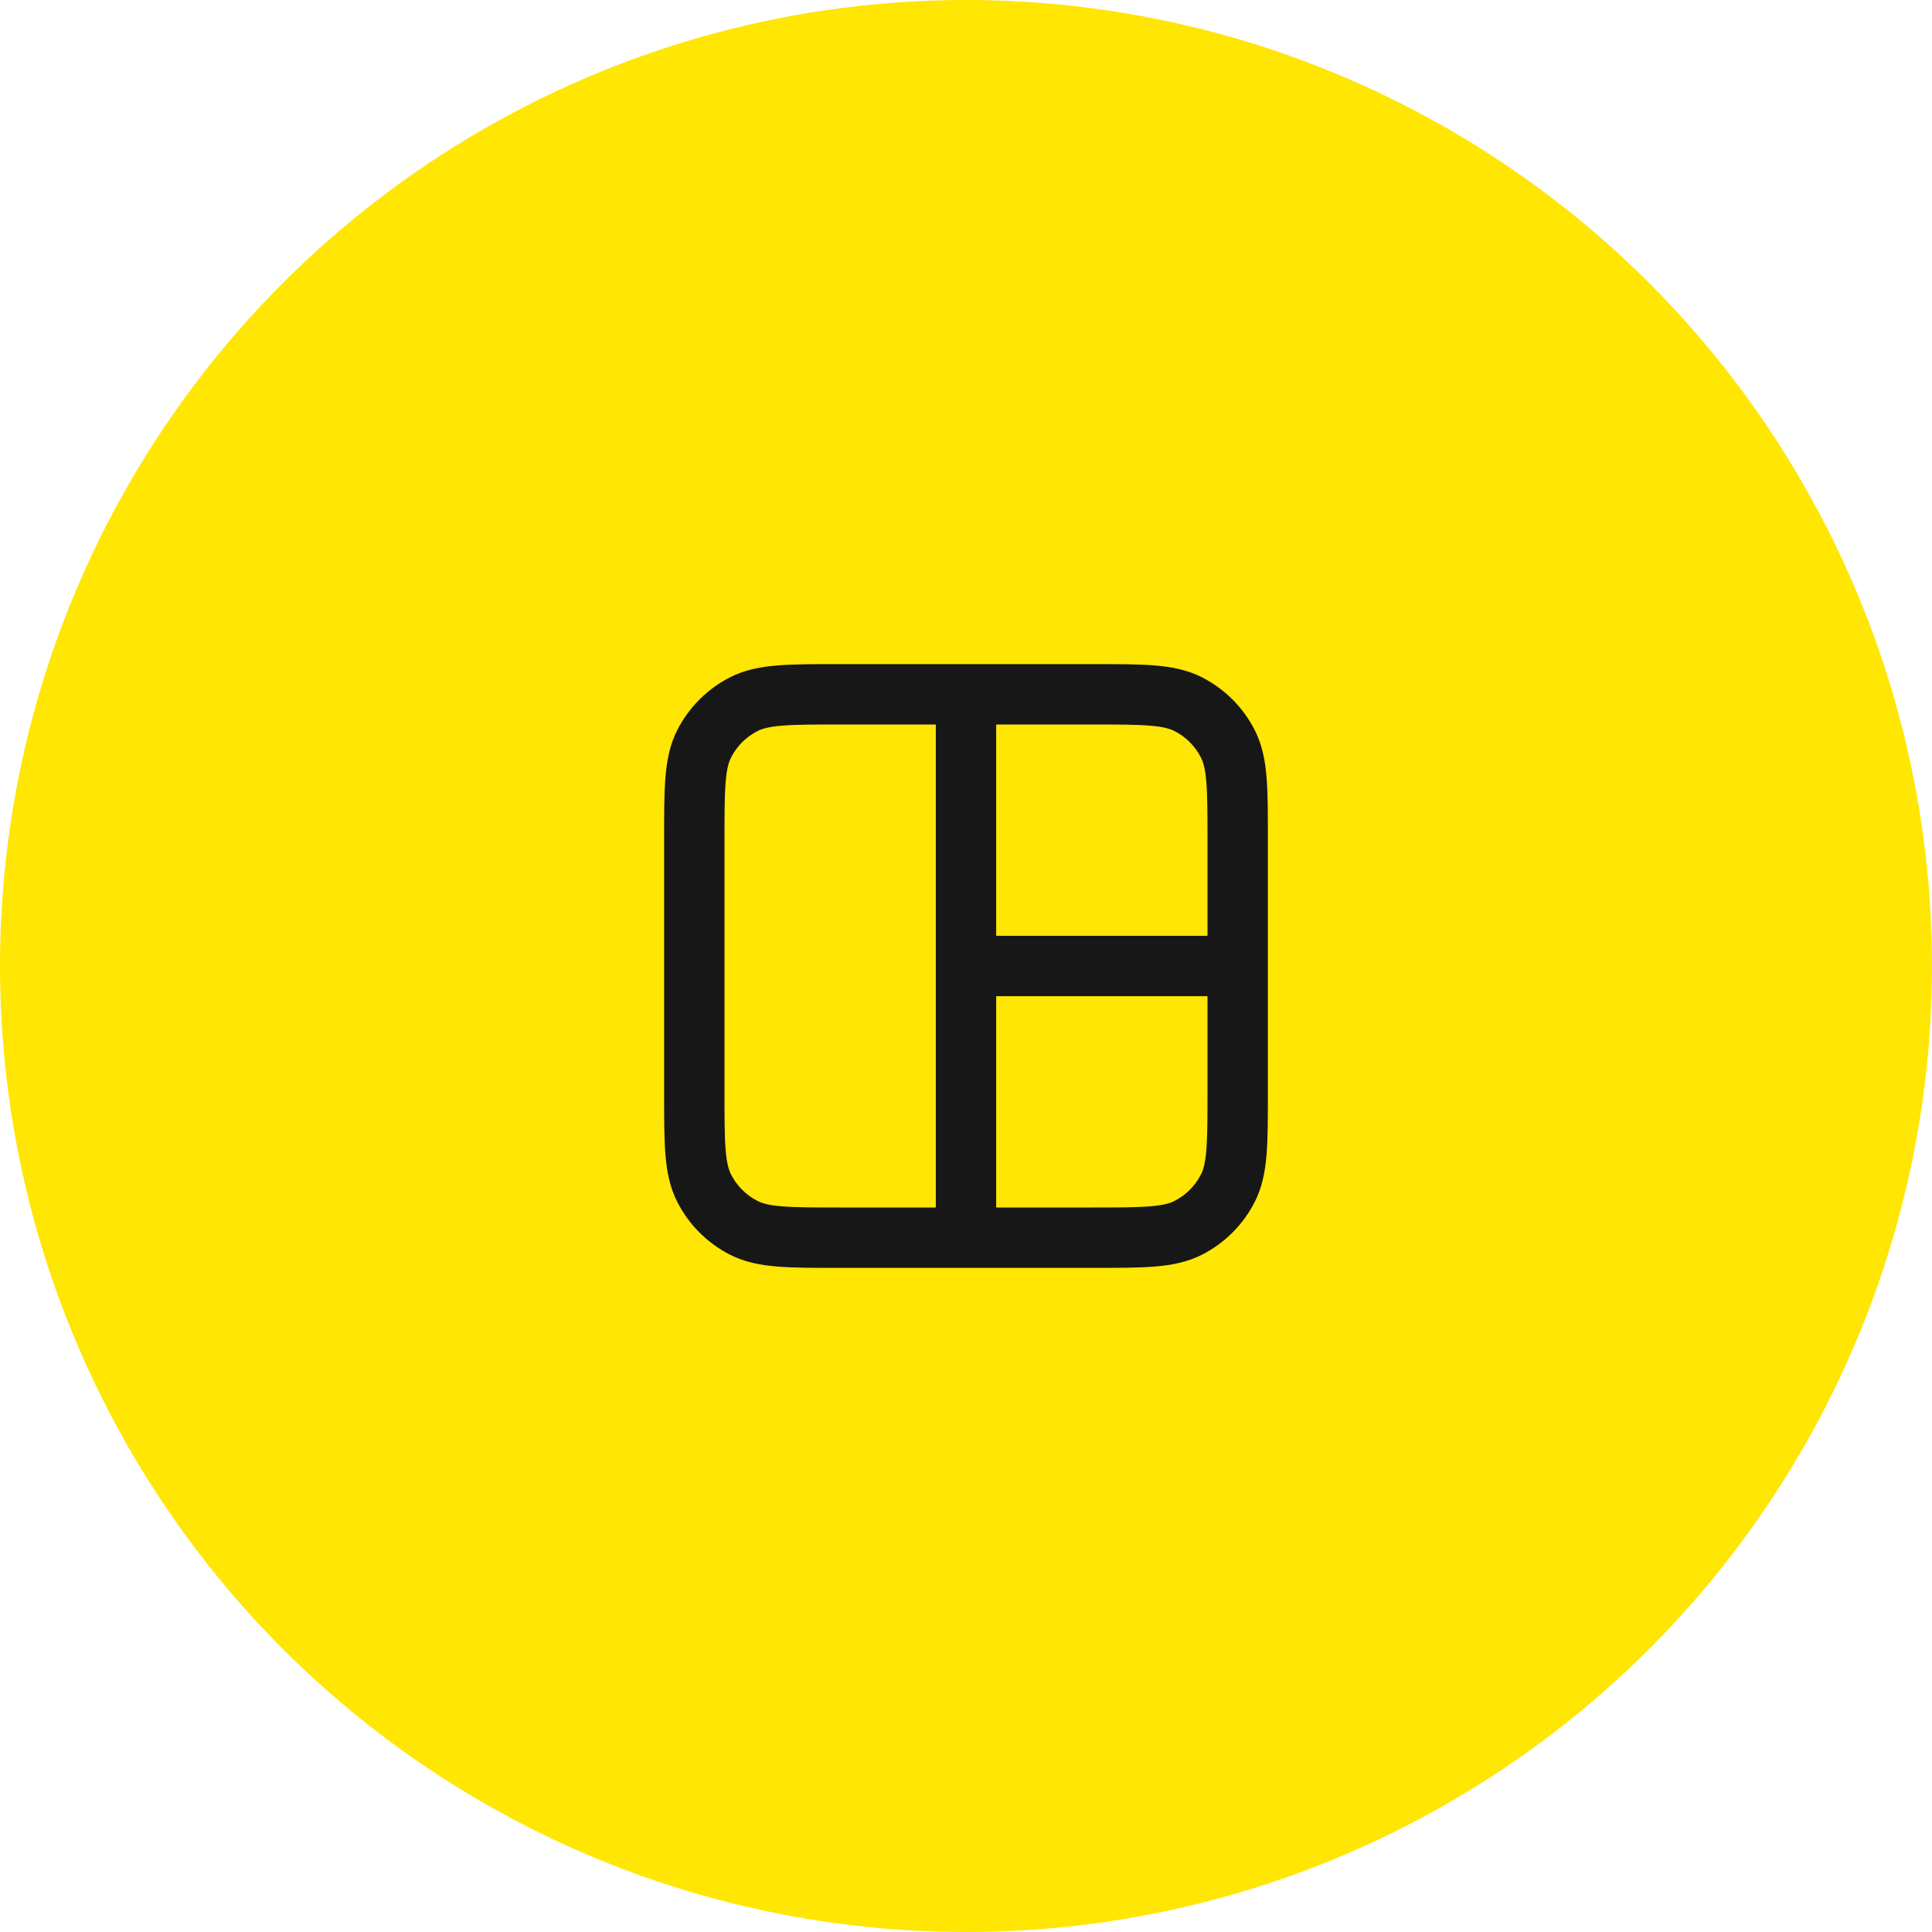 <svg width="64" height="64" viewBox="0 0 64 64" fill="none" xmlns="http://www.w3.org/2000/svg">
<circle cx="32" cy="32" r="32" fill="#FFE603"/>
<path d="M32 31C31.448 31 31 31.448 31 32C31 32.552 31.448 33 32 33V31ZM41 33C41.552 33 42 32.552 42 32C42 31.448 41.552 31 41 31V33ZM33 23C33 22.448 32.552 22 32 22C31.448 22 31 22.448 31 23L33 23ZM31 41C31 41.552 31.448 42 32 42C32.552 42 33 41.552 33 41H31ZM24.638 40.673L24.184 41.564H24.184L24.638 40.673ZM23.327 39.362L24.218 38.908L24.218 38.908L23.327 39.362ZM40.673 39.362L39.782 38.908V38.908L40.673 39.362ZM39.362 40.673L38.908 39.782H38.908L39.362 40.673ZM39.362 23.327L38.908 24.218L38.908 24.218L39.362 23.327ZM40.673 24.638L41.564 24.184V24.184L40.673 24.638ZM24.638 23.327L25.092 24.218L24.638 23.327ZM23.327 24.638L24.218 25.092L23.327 24.638ZM32 33L41 33V31L32 31V33ZM31 23L31 41H33L33 23L31 23ZM27.8 24H36.2V22H27.8V24ZM40 27.8V36.2H42V27.8H40ZM36.2 40H27.8V42H36.2V40ZM24 36.2V27.8H22V36.2H24ZM27.8 40C26.943 40 26.361 39.999 25.911 39.962C25.473 39.927 25.248 39.862 25.092 39.782L24.184 41.564C24.669 41.811 25.186 41.91 25.748 41.956C26.299 42.001 26.976 42 27.8 42V40ZM22 36.2C22 37.024 21.999 37.701 22.044 38.252C22.09 38.814 22.189 39.331 22.436 39.816L24.218 38.908C24.138 38.752 24.073 38.527 24.038 38.089C24.001 37.639 24 37.057 24 36.2H22ZM25.092 39.782C24.716 39.59 24.41 39.284 24.218 38.908L22.436 39.816C22.82 40.569 23.431 41.181 24.184 41.564L25.092 39.782ZM40 36.2C40 37.057 39.999 37.639 39.962 38.089C39.927 38.527 39.862 38.752 39.782 38.908L41.564 39.816C41.811 39.331 41.91 38.814 41.956 38.252C42.001 37.701 42 37.024 42 36.2H40ZM36.2 42C37.024 42 37.701 42.001 38.252 41.956C38.814 41.91 39.331 41.811 39.816 41.564L38.908 39.782C38.752 39.862 38.527 39.927 38.089 39.962C37.639 39.999 37.057 40 36.2 40V42ZM39.782 38.908C39.59 39.284 39.284 39.59 38.908 39.782L39.816 41.564C40.569 41.181 41.181 40.569 41.564 39.816L39.782 38.908ZM36.2 24C37.057 24 37.639 24.001 38.089 24.038C38.527 24.073 38.752 24.138 38.908 24.218L39.816 22.436C39.331 22.189 38.814 22.09 38.252 22.044C37.701 21.999 37.024 22 36.2 22V24ZM42 27.8C42 26.976 42.001 26.299 41.956 25.748C41.91 25.186 41.811 24.669 41.564 24.184L39.782 25.092C39.862 25.248 39.927 25.473 39.962 25.911C39.999 26.361 40 26.943 40 27.8H42ZM38.908 24.218C39.284 24.41 39.59 24.716 39.782 25.092L41.564 24.184C41.181 23.431 40.569 22.82 39.816 22.436L38.908 24.218ZM27.8 22C26.976 22 26.299 21.999 25.748 22.044C25.186 22.09 24.669 22.189 24.184 22.436L25.092 24.218C25.248 24.138 25.473 24.073 25.911 24.038C26.361 24.001 26.943 24 27.8 24V22ZM24 27.8C24 26.943 24.001 26.361 24.038 25.911C24.073 25.473 24.138 25.248 24.218 25.092L22.436 24.184C22.189 24.669 22.09 25.186 22.044 25.748C21.999 26.299 22 26.976 22 27.8H24ZM24.184 22.436C23.431 22.82 22.82 23.431 22.436 24.184L24.218 25.092C24.41 24.716 24.716 24.41 25.092 24.218L24.184 22.436Z" fill="#171717"/>
</svg>
